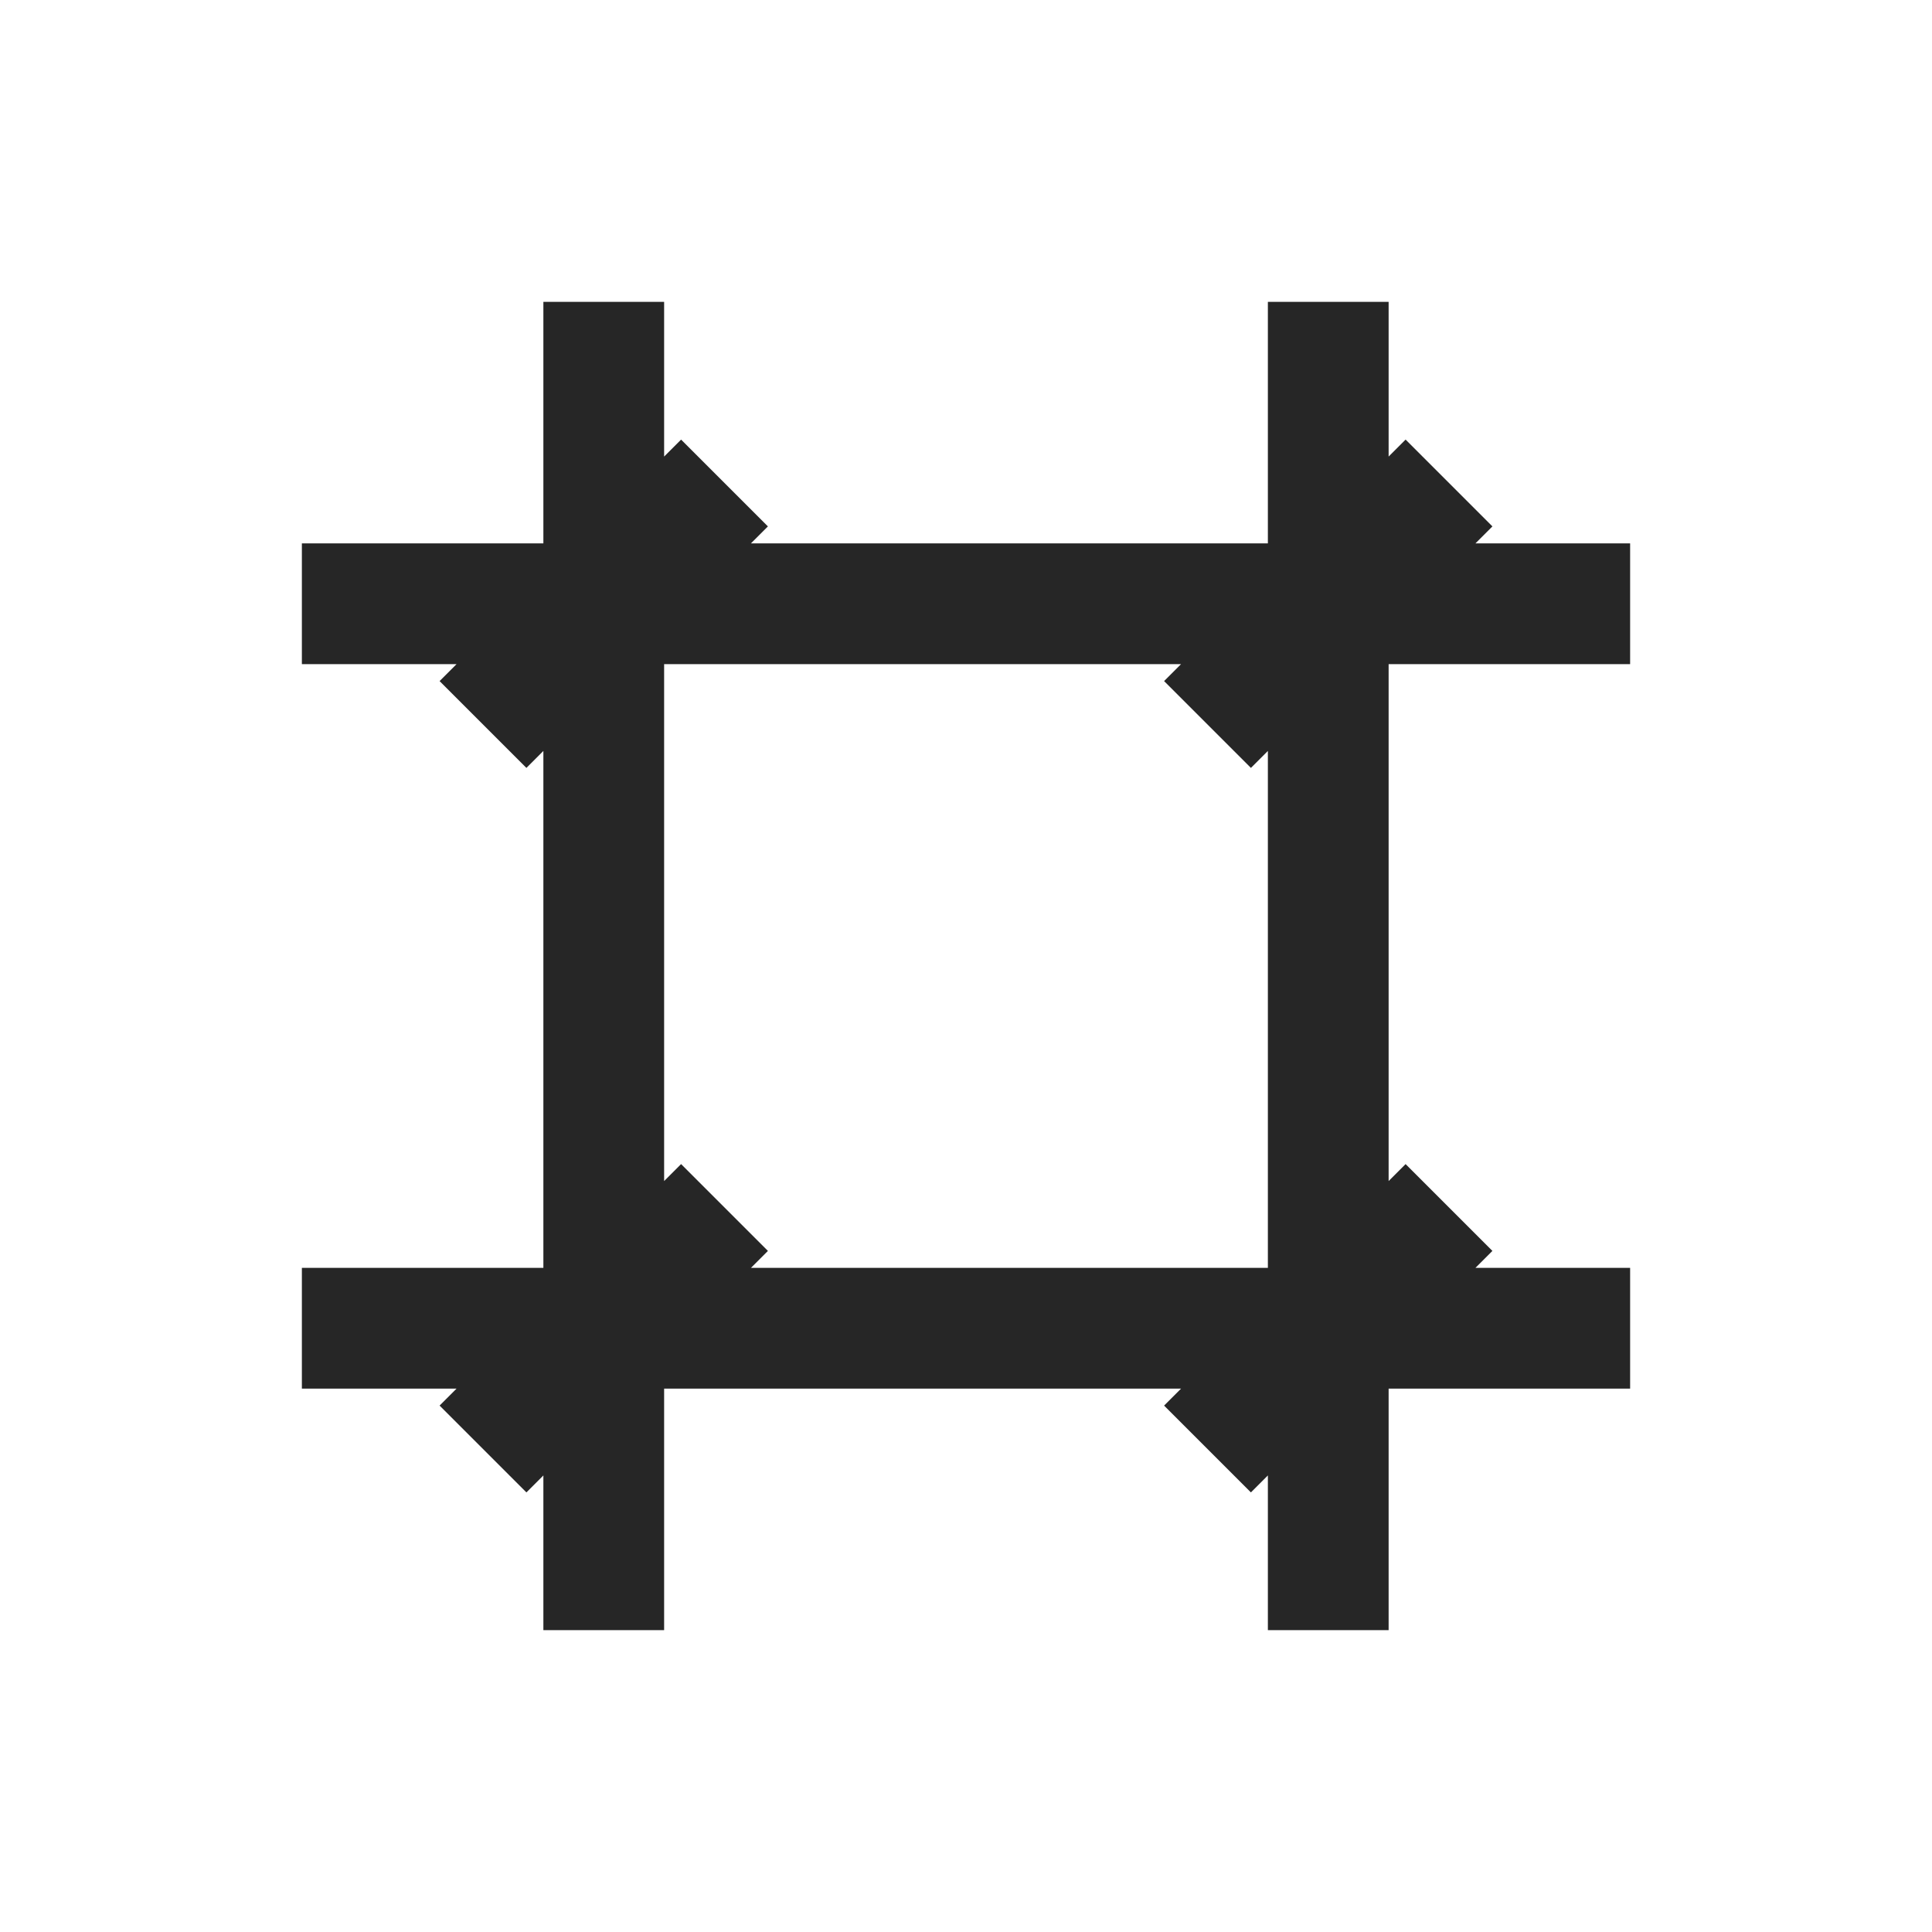 <?xml version="1.0" encoding="UTF-8"?>
<svg xmlns="http://www.w3.org/2000/svg" xmlns:xlink="http://www.w3.org/1999/xlink" viewBox="0 0 32 32" version="1.1" fill="#262626"><g id="surface1" fill="#262626"><path style=" " d="M 9 5 L 9 9 L 5 9 L 5 11 L 7.562 11 L 7.281 11.281 L 8.719 12.719 L 9 12.438 L 9 21 L 5 21 L 5 23 L 7.562 23 L 7.281 23.281 L 8.719 24.719 L 9 24.438 L 9 27 L 11 27 L 11 23 L 19.562 23 L 19.281 23.281 L 20.719 24.719 L 21 24.438 L 21 27 L 23 27 L 23 23 L 27 23 L 27 21 L 24.438 21 L 24.719 20.719 L 23.281 19.281 L 23 19.562 L 23 11 L 27 11 L 27 9 L 24.438 9 L 24.719 8.719 L 23.281 7.281 L 23 7.562 L 23 5 L 21 5 L 21 9 L 12.438 9 L 12.719 8.719 L 11.281 7.281 L 11 7.562 L 11 5 Z M 11 11 L 19.562 11 L 19.281 11.281 L 20.719 12.719 L 21 12.438 L 21 21 L 12.438 21 L 12.719 20.719 L 11.281 19.281 L 11 19.562 Z " fill="#262626"/></g></svg>
